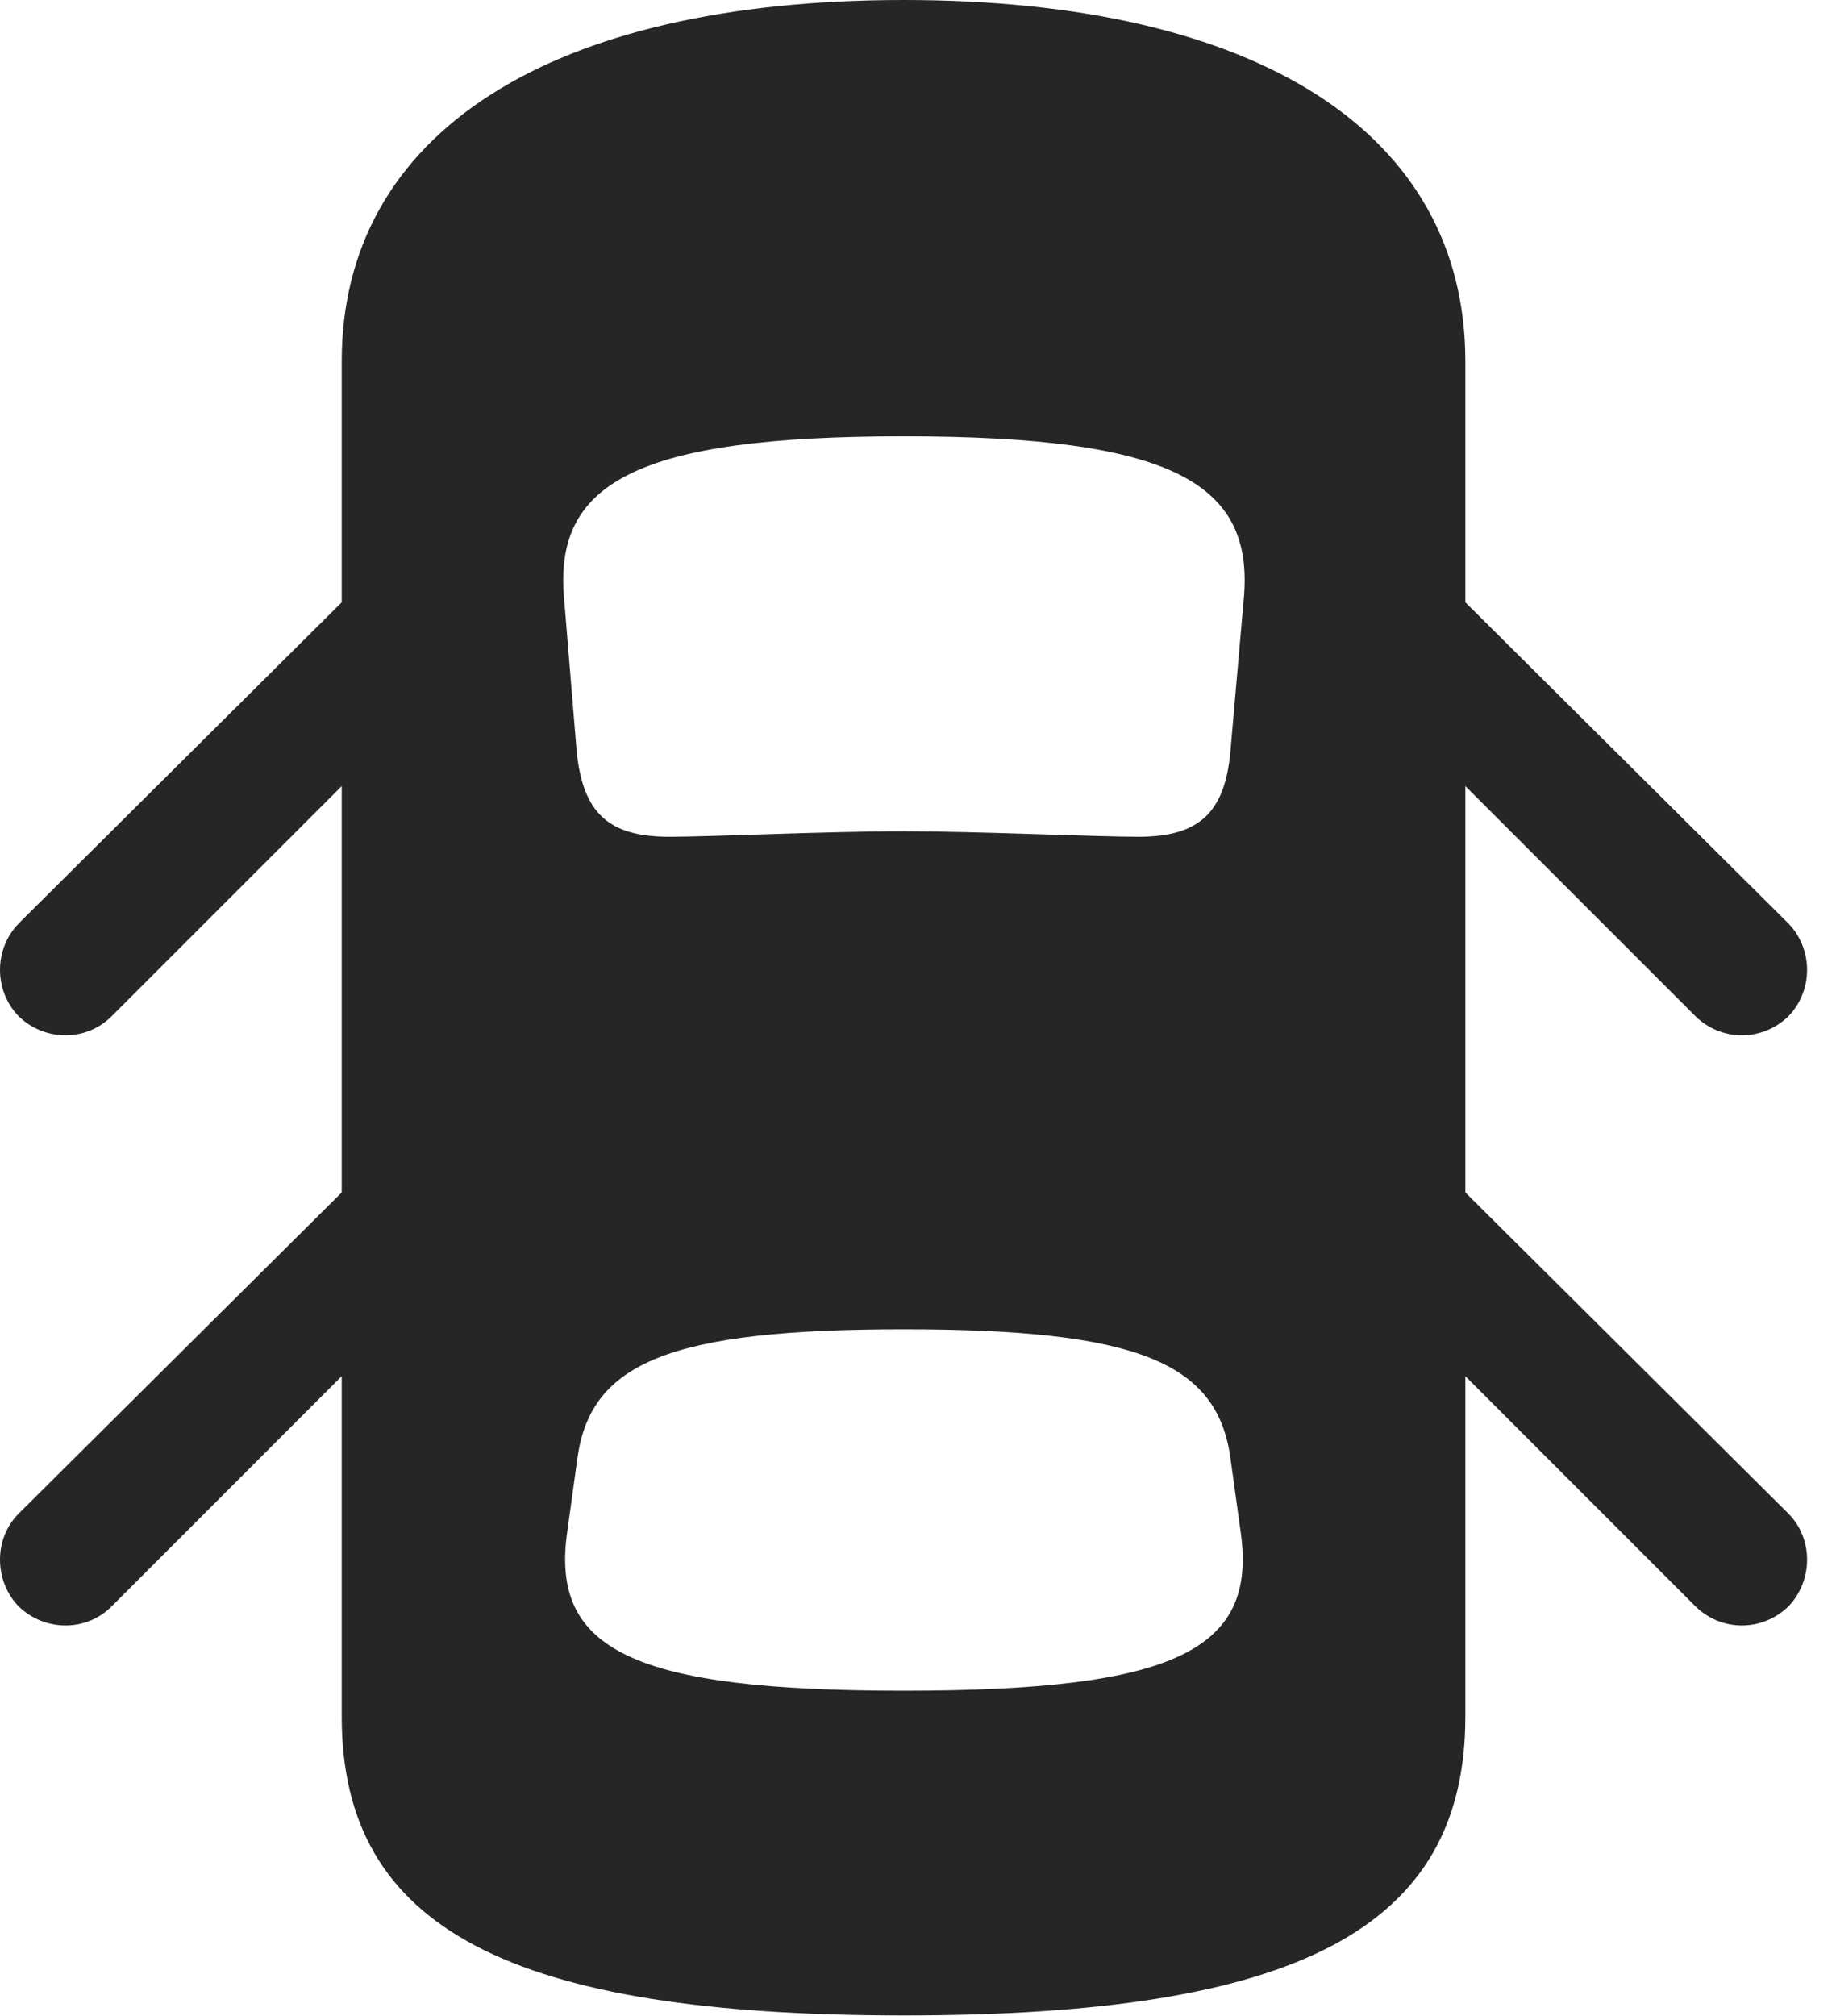<?xml version="1.0" encoding="UTF-8"?>
<!--Generator: Apple Native CoreSVG 326-->
<!DOCTYPE svg
PUBLIC "-//W3C//DTD SVG 1.1//EN"
       "http://www.w3.org/Graphics/SVG/1.1/DTD/svg11.dtd">
<svg version="1.1" xmlns="http://www.w3.org/2000/svg" xmlns:xlink="http://www.w3.org/1999/xlink" viewBox="0 0 22.979 25.225">
 <g>
  <rect height="25.225" opacity="0" width="22.979" x="0" y="0"/>
  <path d="M11.309 25.215C16.24 25.215 18.34 24.131 18.34 21.475L18.34 4.521C18.34 1.67 15.752 0 11.309 0C6.875 0 4.277 1.67 4.277 4.521L4.277 21.475C4.277 24.131 6.387 25.215 11.309 25.215ZM11.309 10.4C10.352 10.4 8.887 10.469 8.379 10.469C7.617 10.469 7.295 10.176 7.217 9.395L7.061 7.5C6.924 6.045 7.949 5.459 11.309 5.459C14.678 5.459 15.703 6.045 15.566 7.5L15.4 9.395C15.332 10.176 15 10.469 14.248 10.469C13.73 10.469 12.217 10.4 11.309 10.4ZM11.309 21.152C7.92 21.152 6.885 20.645 7.1 19.16L7.227 18.242C7.393 17.041 8.398 16.631 11.309 16.631C14.229 16.631 15.234 17.041 15.4 18.242L15.527 19.16C15.742 20.645 14.707 21.152 11.309 21.152ZM5.01 6.807L0.234 11.553C-0.078 11.875-0.078 12.393 0.234 12.715C0.557 13.027 1.074 13.037 1.396 12.715L5.01 9.102ZM17.607 6.807L17.607 9.102L21.221 12.715C21.553 13.037 22.061 13.027 22.383 12.715C22.695 12.393 22.695 11.875 22.383 11.553ZM5.01 14.19L0.234 18.936C-0.078 19.248-0.078 19.775 0.234 20.098C0.557 20.41 1.074 20.42 1.396 20.098L5.01 16.484ZM17.607 14.19L17.607 16.484L21.221 20.098C21.553 20.42 22.061 20.41 22.383 20.098C22.695 19.775 22.695 19.248 22.383 18.936Z" fill="black" fill-opacity="0.85"/>
 </g>
</svg>

